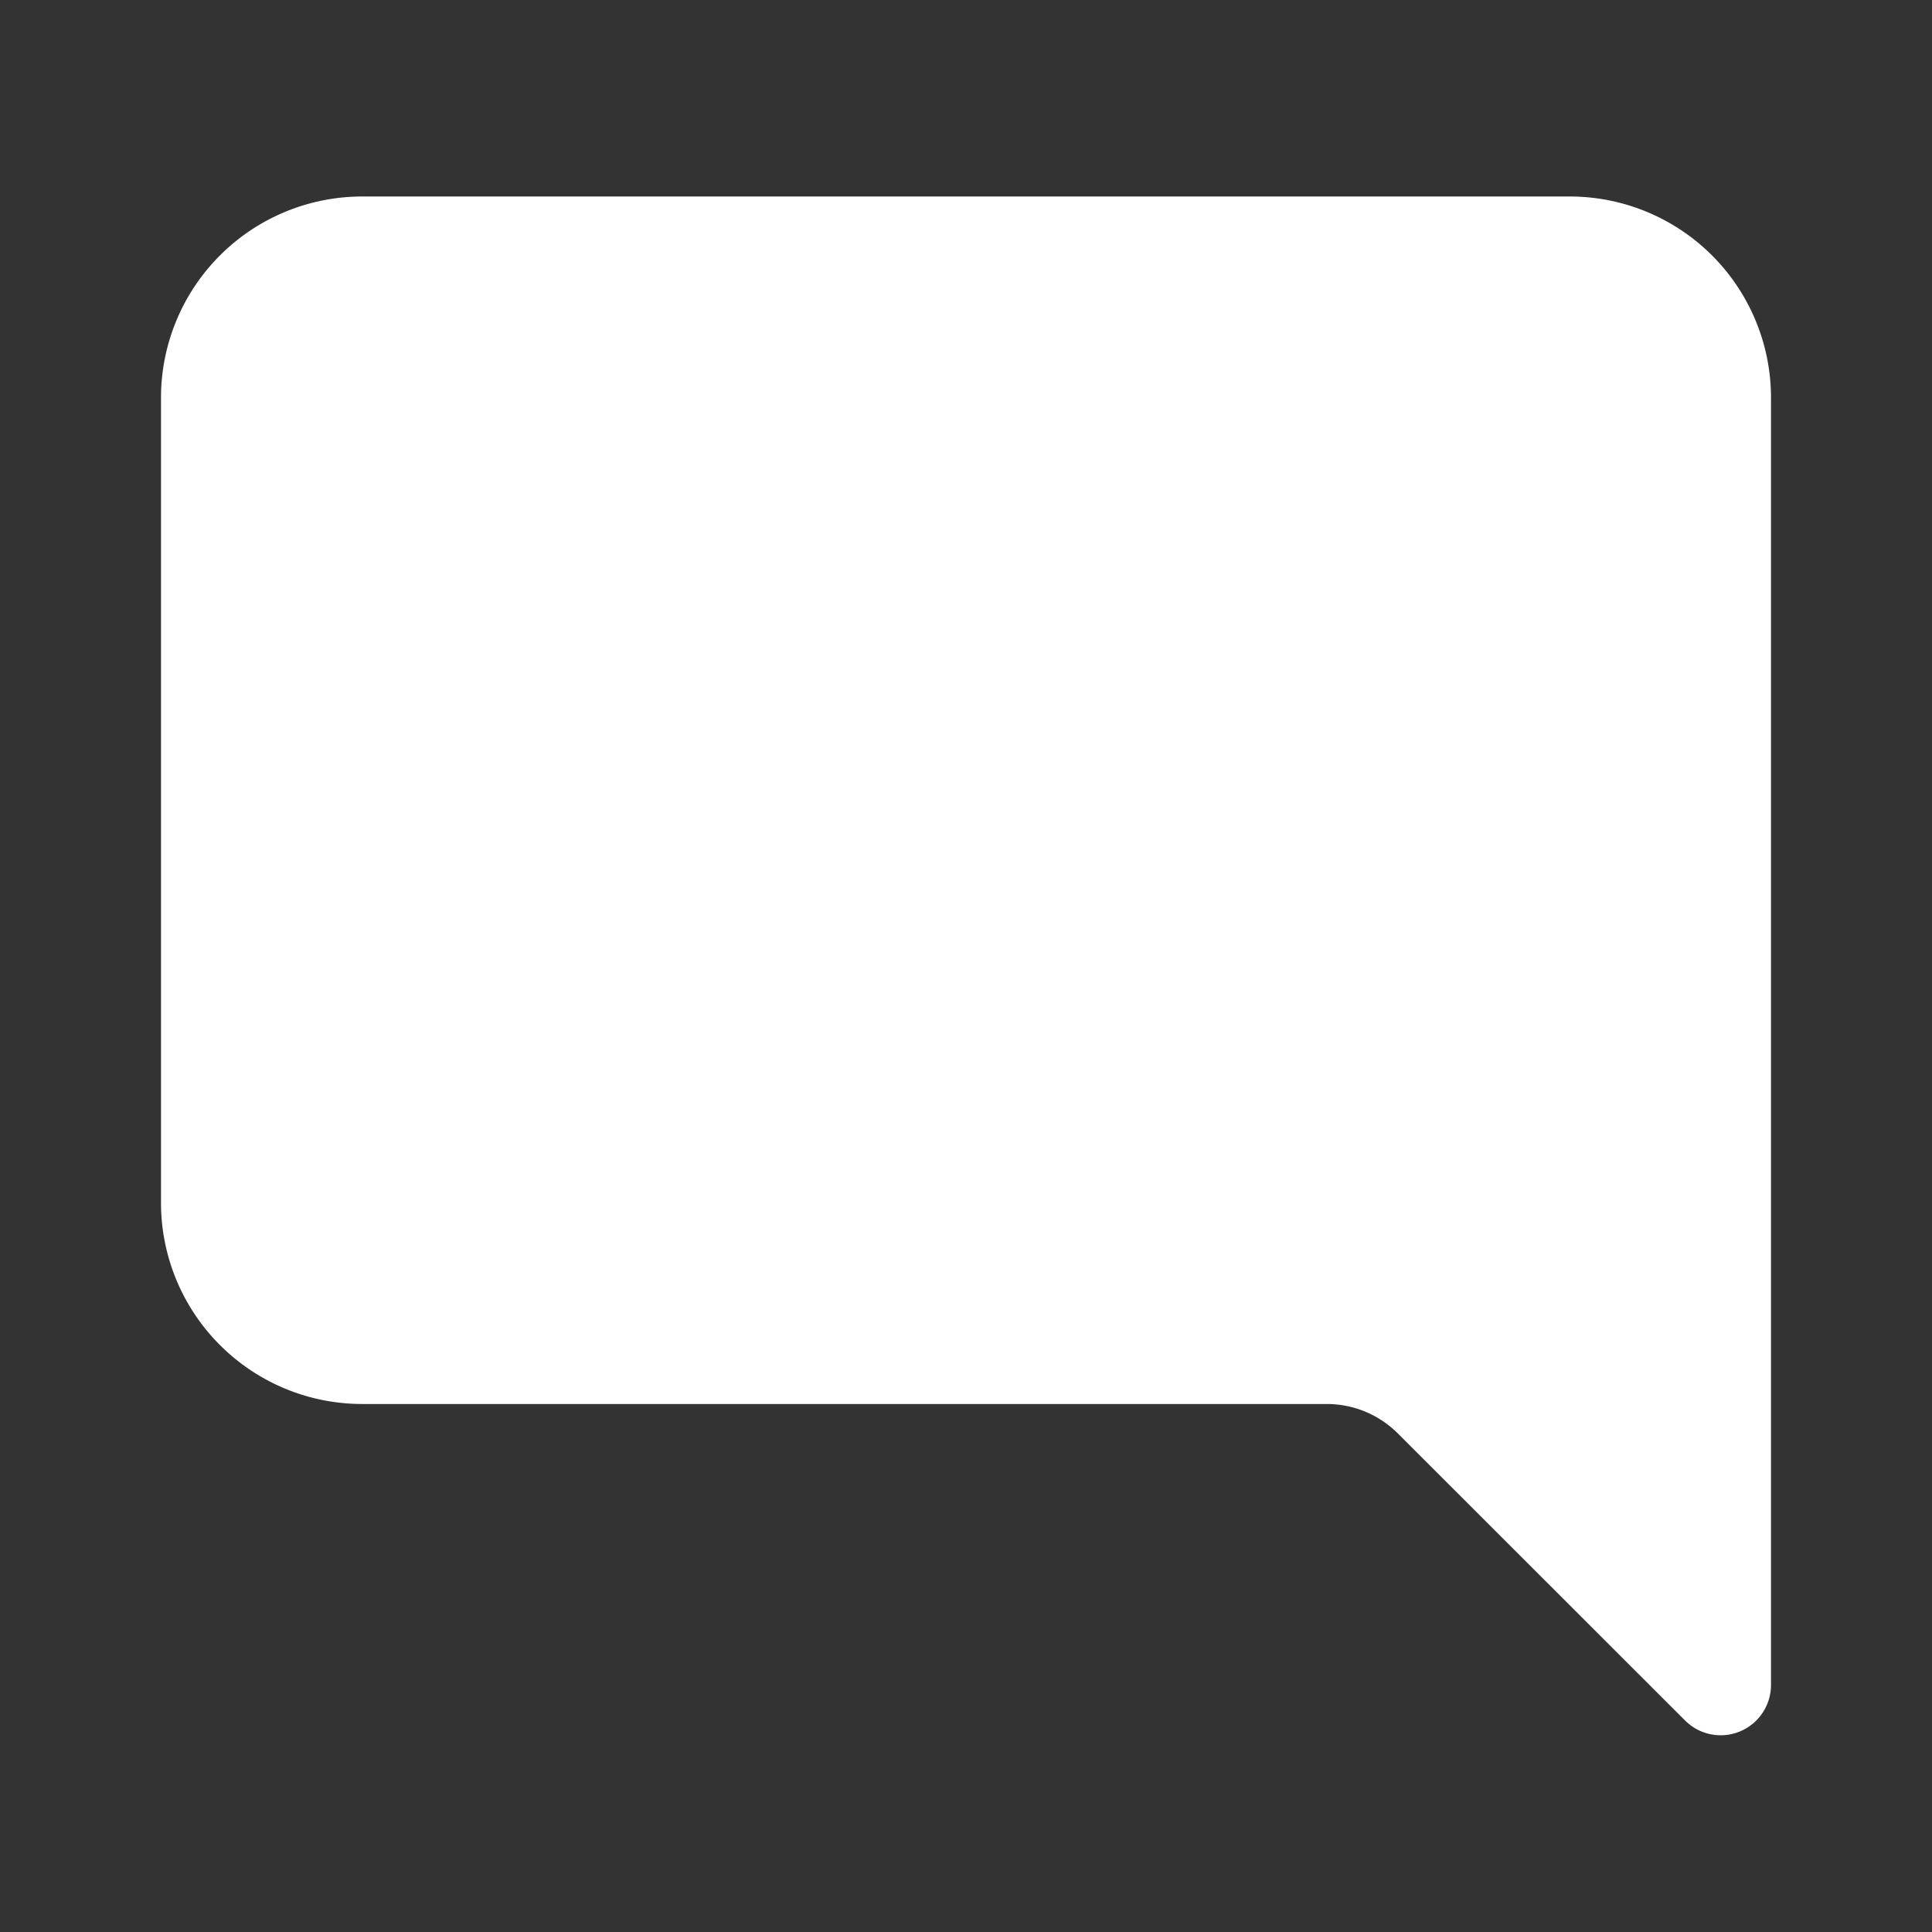 <svg width="25" height="25" fill="#fff" viewBox="0 0 24 24" xmlns="http://www.w3.org/2000/svg">
  <rect x="0" y="0" width="24" height="24" fill="#333333" stroke="none"/>
  <path d="M19.5 2.441a2.5 2.5 0 0 1 2.5 2.5v15.992a.625.625 0 0 1-1.067.44l-3.567-3.565a1.25 1.25 0 0 0-.883-.367H4.5a2.5 2.5 0 0 1-2.5-2.5v-10a2.5 2.5 0 0 1 2.5-2.5h15Z"/>
</svg>